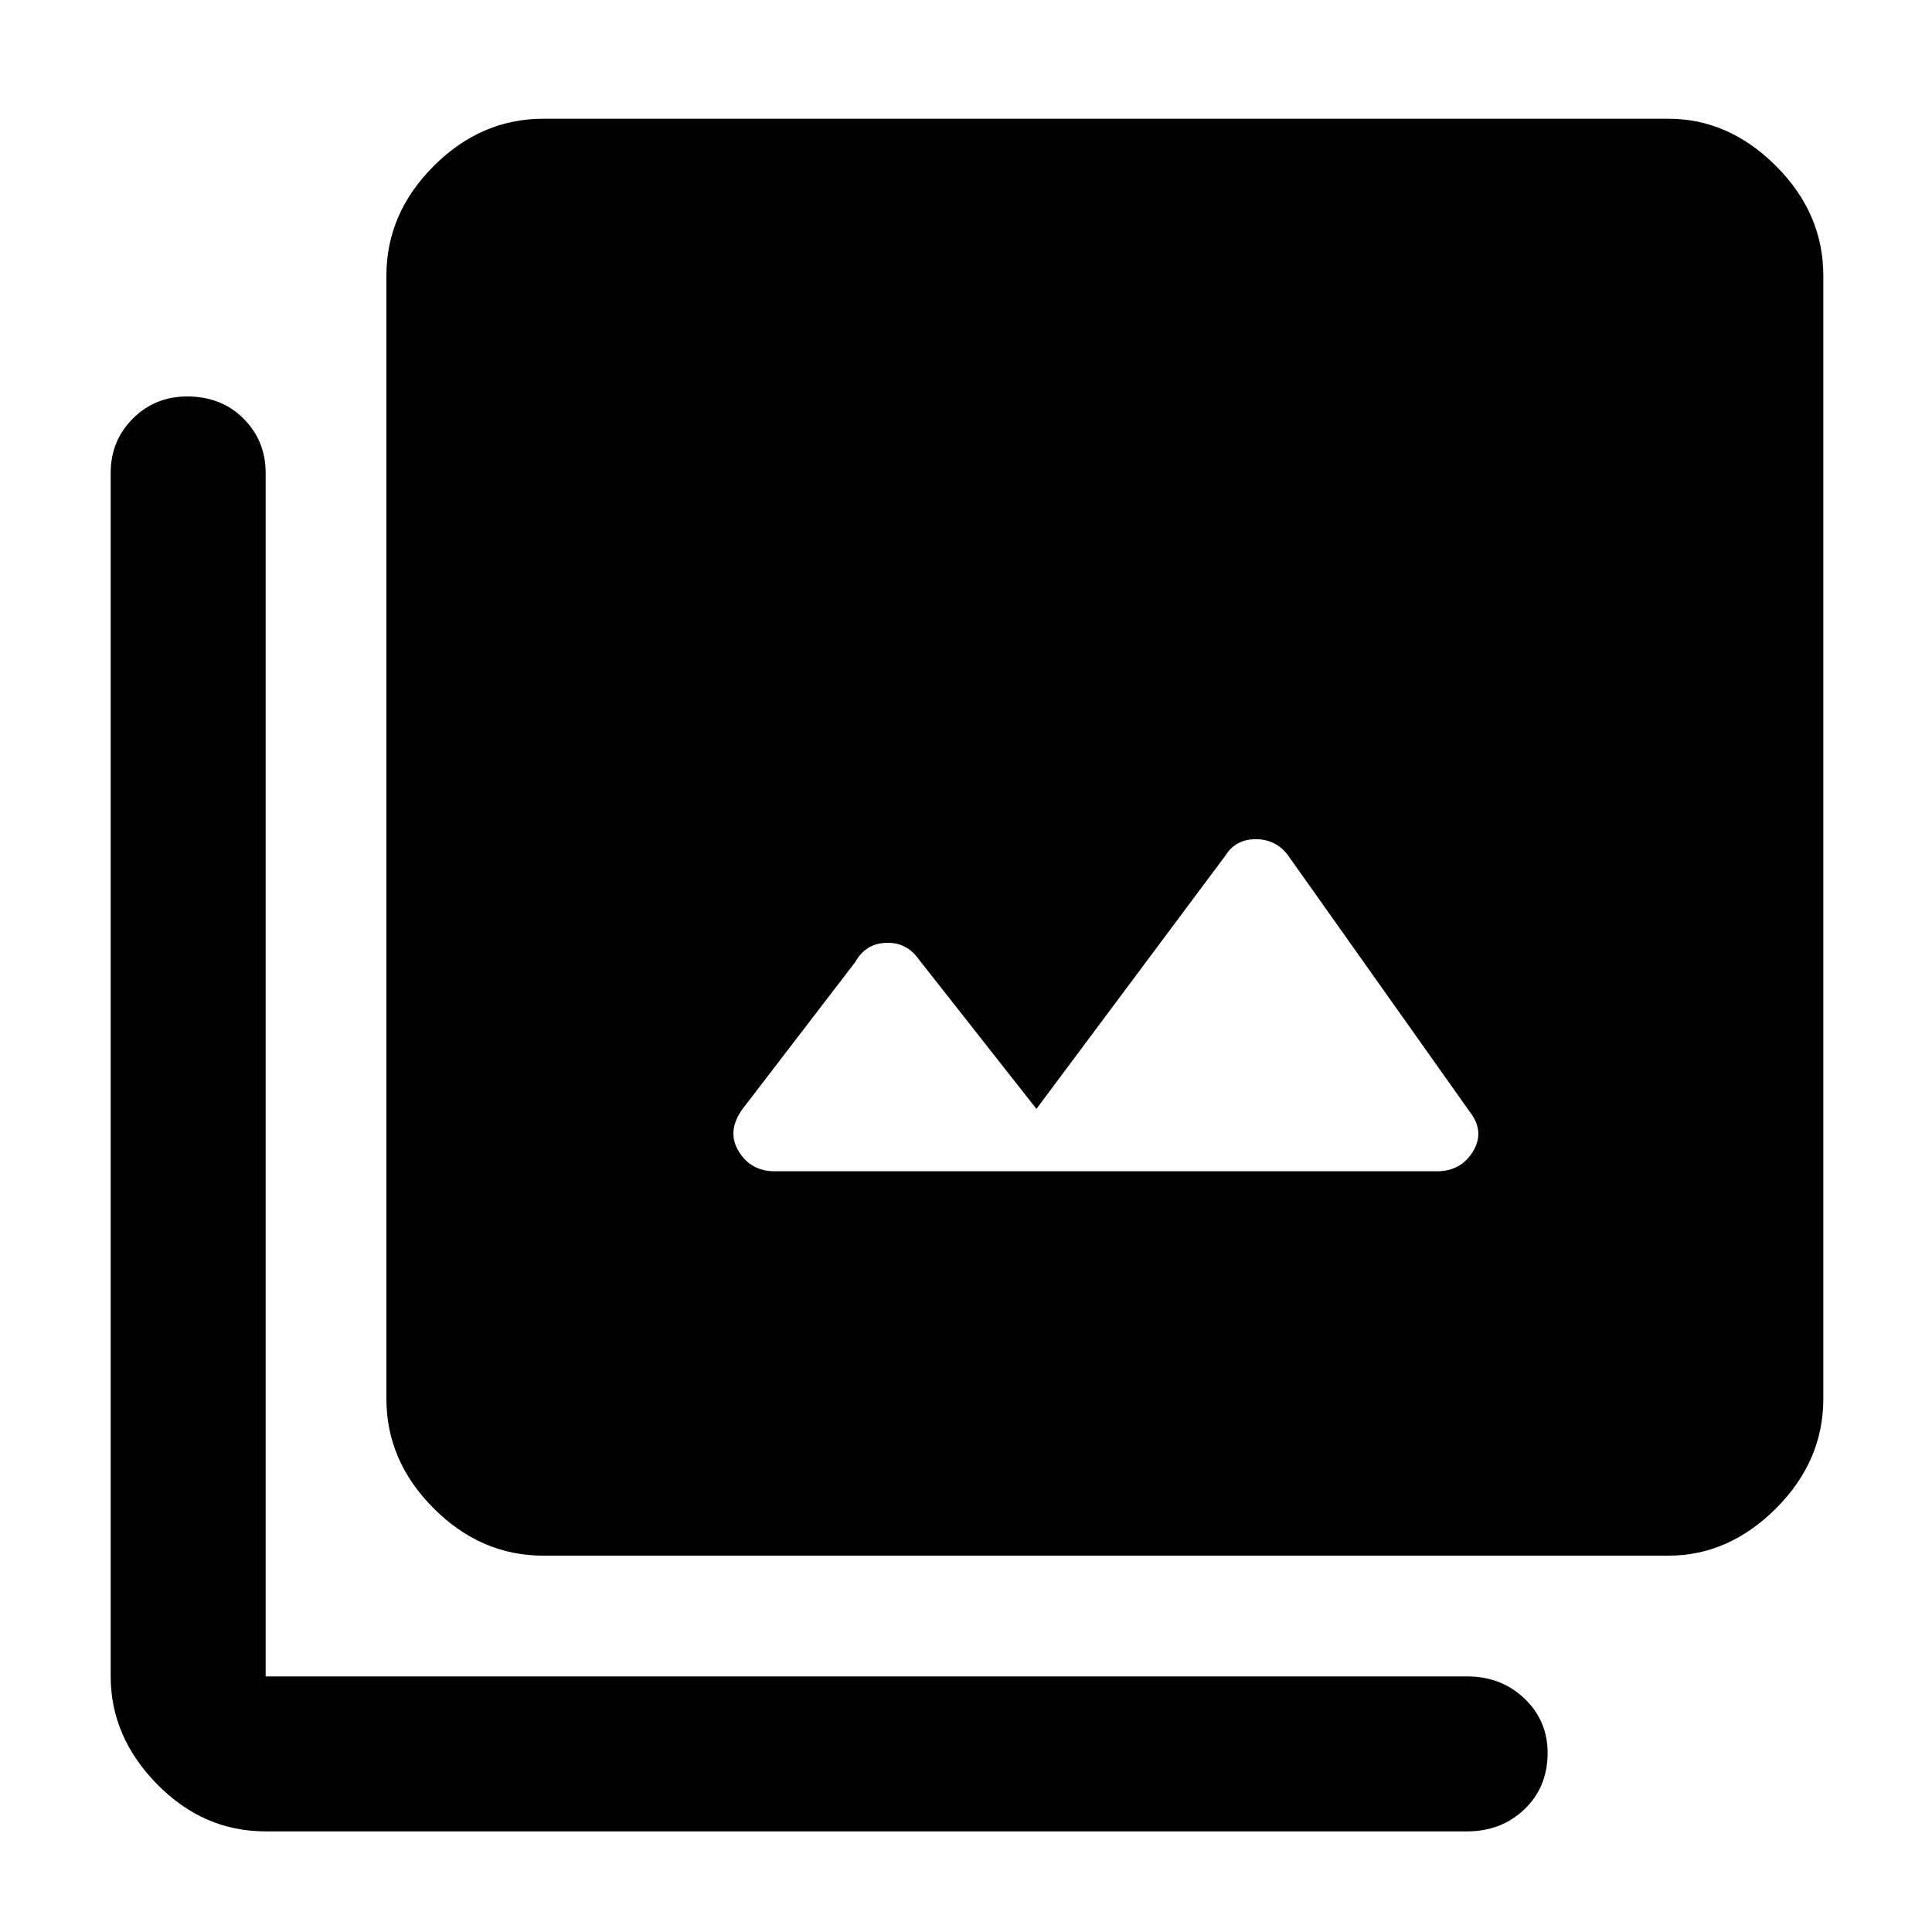 <svg xmlns="http://www.w3.org/2000/svg" height="48" width="48"><path d="M19.25 29.1H35.7Q36.3 29.1 36.6 28.6Q36.9 28.1 36.5 27.6L32 21.25Q31.7 20.85 31.2 20.85Q30.7 20.85 30.45 21.25L25.75 27.55L22.8 23.8Q22.5 23.4 22 23.425Q21.5 23.45 21.25 23.9L18.45 27.55Q18.05 28.1 18.35 28.6Q18.65 29.1 19.25 29.1ZM13.5 38.65Q11.95 38.65 10.775 37.475Q9.6 36.3 9.6 34.75V6.85Q9.6 5.3 10.775 4.125Q11.95 2.95 13.5 2.95H41.45Q42.95 2.95 44.125 4.125Q45.3 5.3 45.3 6.85V34.75Q45.3 36.3 44.125 37.475Q42.95 38.65 41.45 38.65ZM6.6 45.5Q5.05 45.5 3.9 44.325Q2.75 43.15 2.75 41.65V11.75Q2.75 10.95 3.3 10.4Q3.85 9.85 4.65 9.85Q5.5 9.85 6.05 10.4Q6.6 10.95 6.6 11.75V41.65Q6.6 41.65 6.6 41.65Q6.6 41.65 6.6 41.65H36.45Q37.3 41.65 37.875 42.2Q38.45 42.75 38.45 43.55Q38.45 44.4 37.875 44.95Q37.3 45.5 36.45 45.5Z"/></svg>
